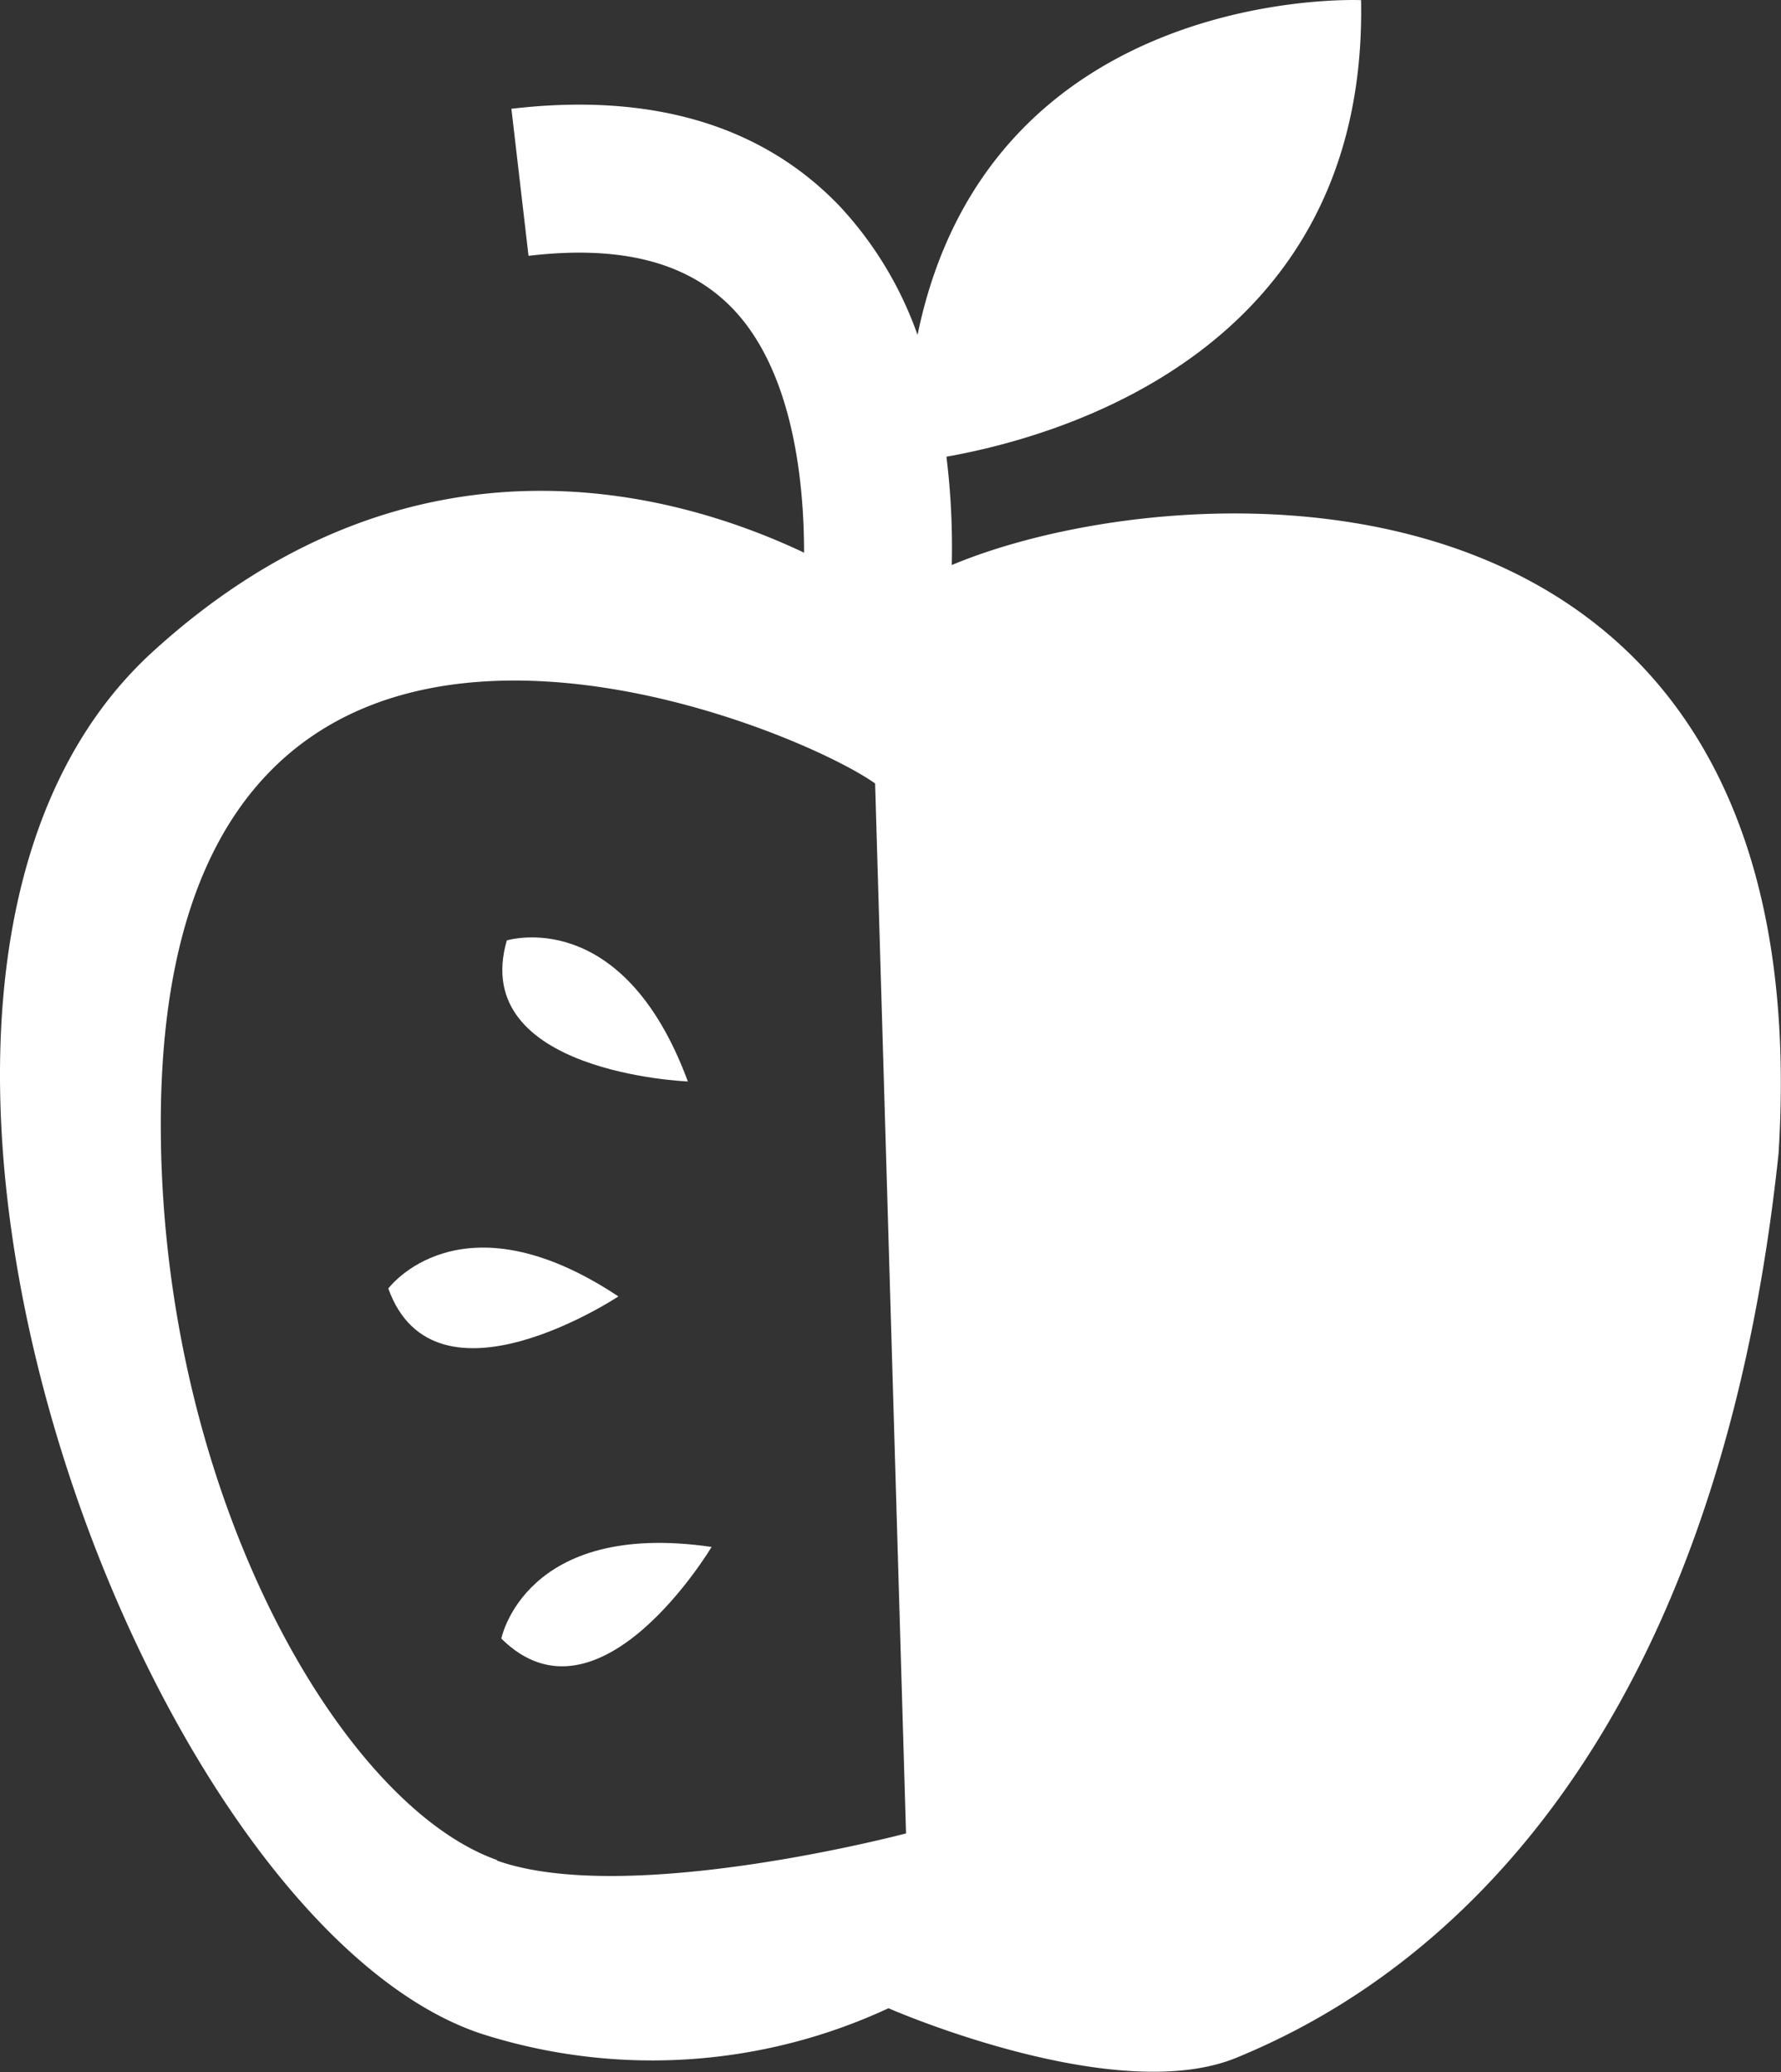 <svg xmlns="http://www.w3.org/2000/svg" viewBox="0 0 123.84 144"><rect x="0" y="0" width="123.84" height="144" fill="#333333" stroke="none"/><defs><style>.cls-1{fill:#fff;}</style></defs><g id="Layer_2" data-name="Layer 2"><g id="Layer_1-2" data-name="Layer 1"><path class="cls-1" d="M34.86,113.88c6.8,6.74,14.62-6.37,14.62-6.37C36.49,105.62,34.86,113.88,34.86,113.88Z"/><path class="cls-1" d="M47.83,75.16c-4.56-12.32-12.59-9.8-12.59-9.8C32.58,74.57,47.83,75.16,47.83,75.16Z"/><path class="cls-1" d="M27,89.55c3.24,9,16,.55,16,.55C32,82.8,27,89.55,27,89.55Z"/><path class="cls-1" d="M66.18,39.27a51.5,51.5,0,0,0-.37-7.53c7.87-1.39,29.3-7.4,28.83-31.73,0,0-25.81-1.18-30.84,23.27a25.55,25.55,0,0,0-5.46-9c-5.4-5.6-13.07-7.86-22.78-6.72l1.19,10.22c6.43-.76,11.06.44,14.16,3.63,4.12,4.25,5,11.69,5,17-9.09-4.3-27.37-9.4-45.23,6.83C-14.43,68,9.51,133.38,33.46,141.34a39,39,0,0,0,28.32-1.77S77.55,146.49,86,143s32.7-15.82,37.67-62.83C126.82,30.12,82.18,32.56,66.18,39.27Zm-31.62,90c-10.91-3.87-23.38-25.59-23.38-51.16,0-46,43.41-28.11,49.67-23.66L63,127.42S43.67,132.54,34.56,129.31Z"/></g></g></svg>